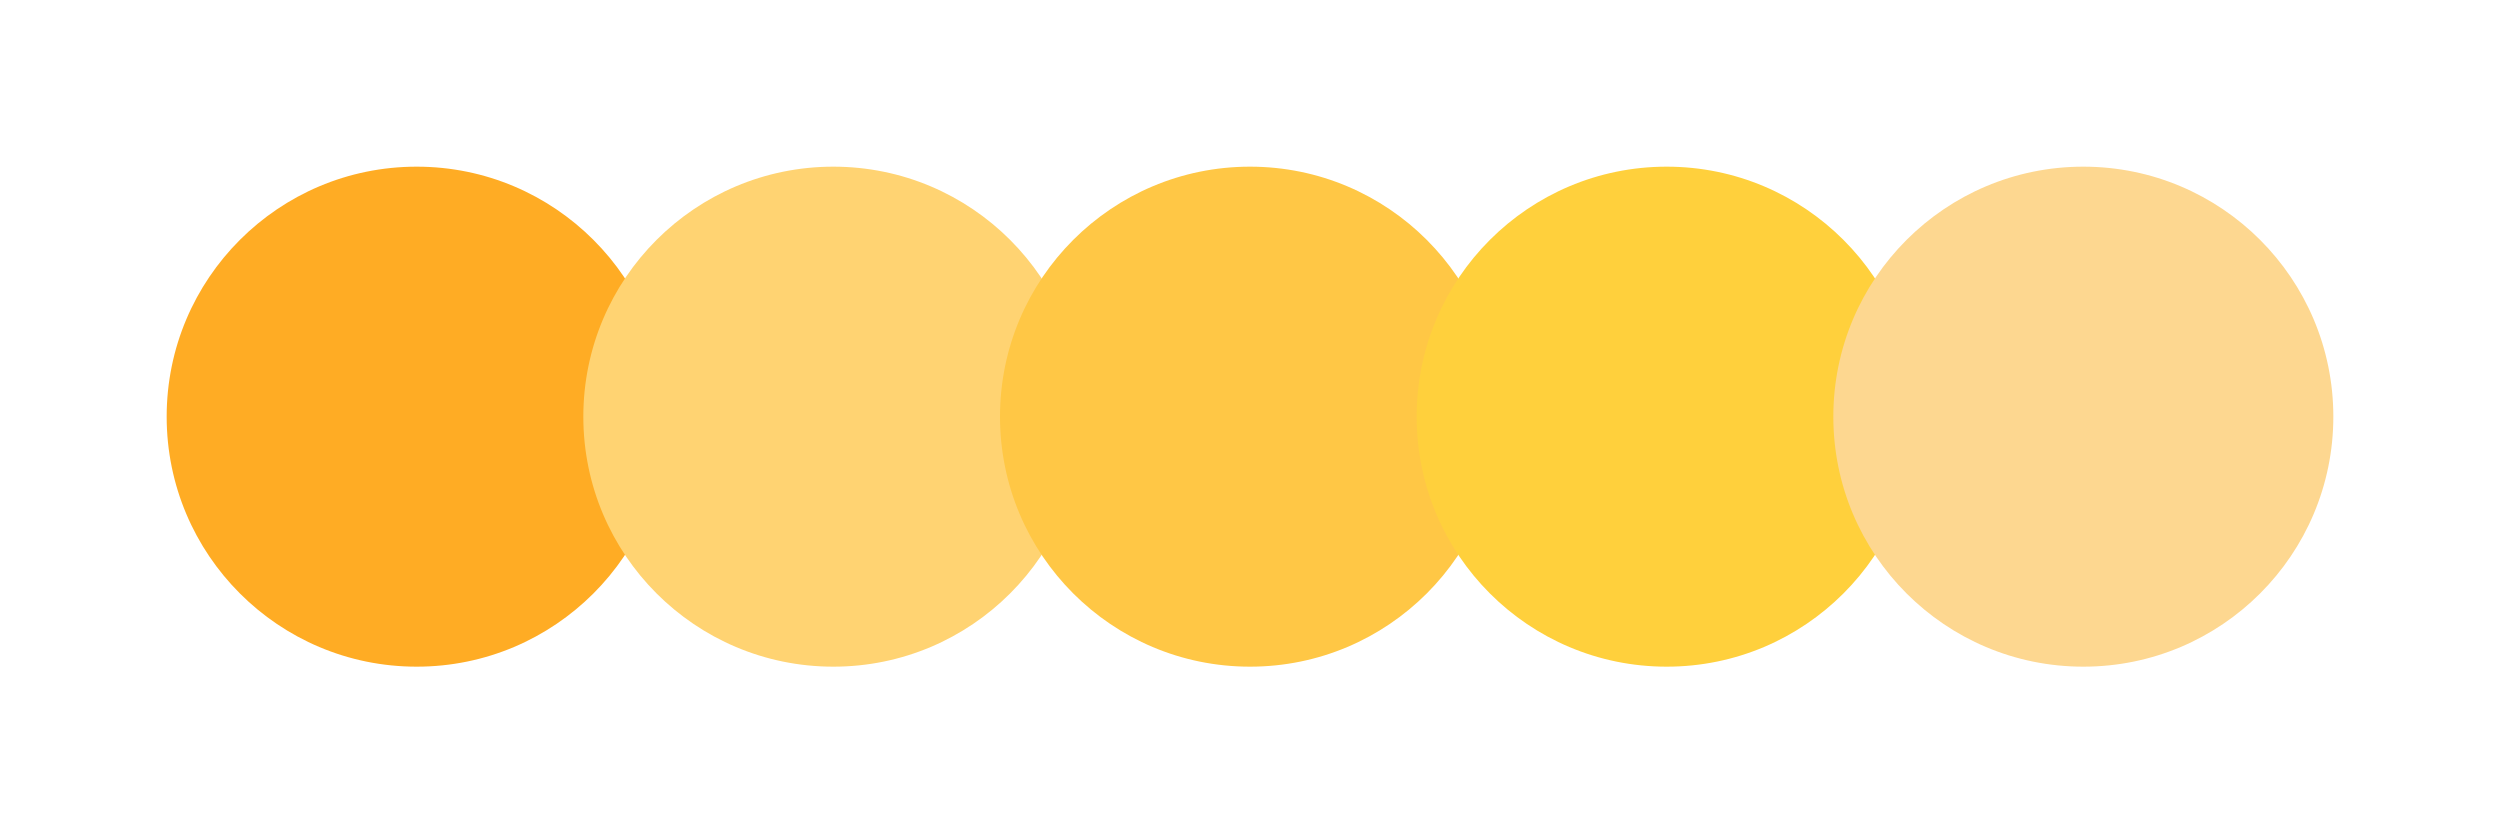 <svg width="300" height="100" xmlns="http://www.w3.org/2000/svg"><circle cx="50" cy="50" r="30" fill="#ffac24"/><circle cx="100" cy="50" r="30" fill="#ffd372"/><circle cx="150" cy="50" r="30" fill="#ffc745"/><circle cx="200" cy="50" r="30" fill="#ffd03c"/><circle cx="250" cy="50" r="30" fill="#fdd790"/></svg>